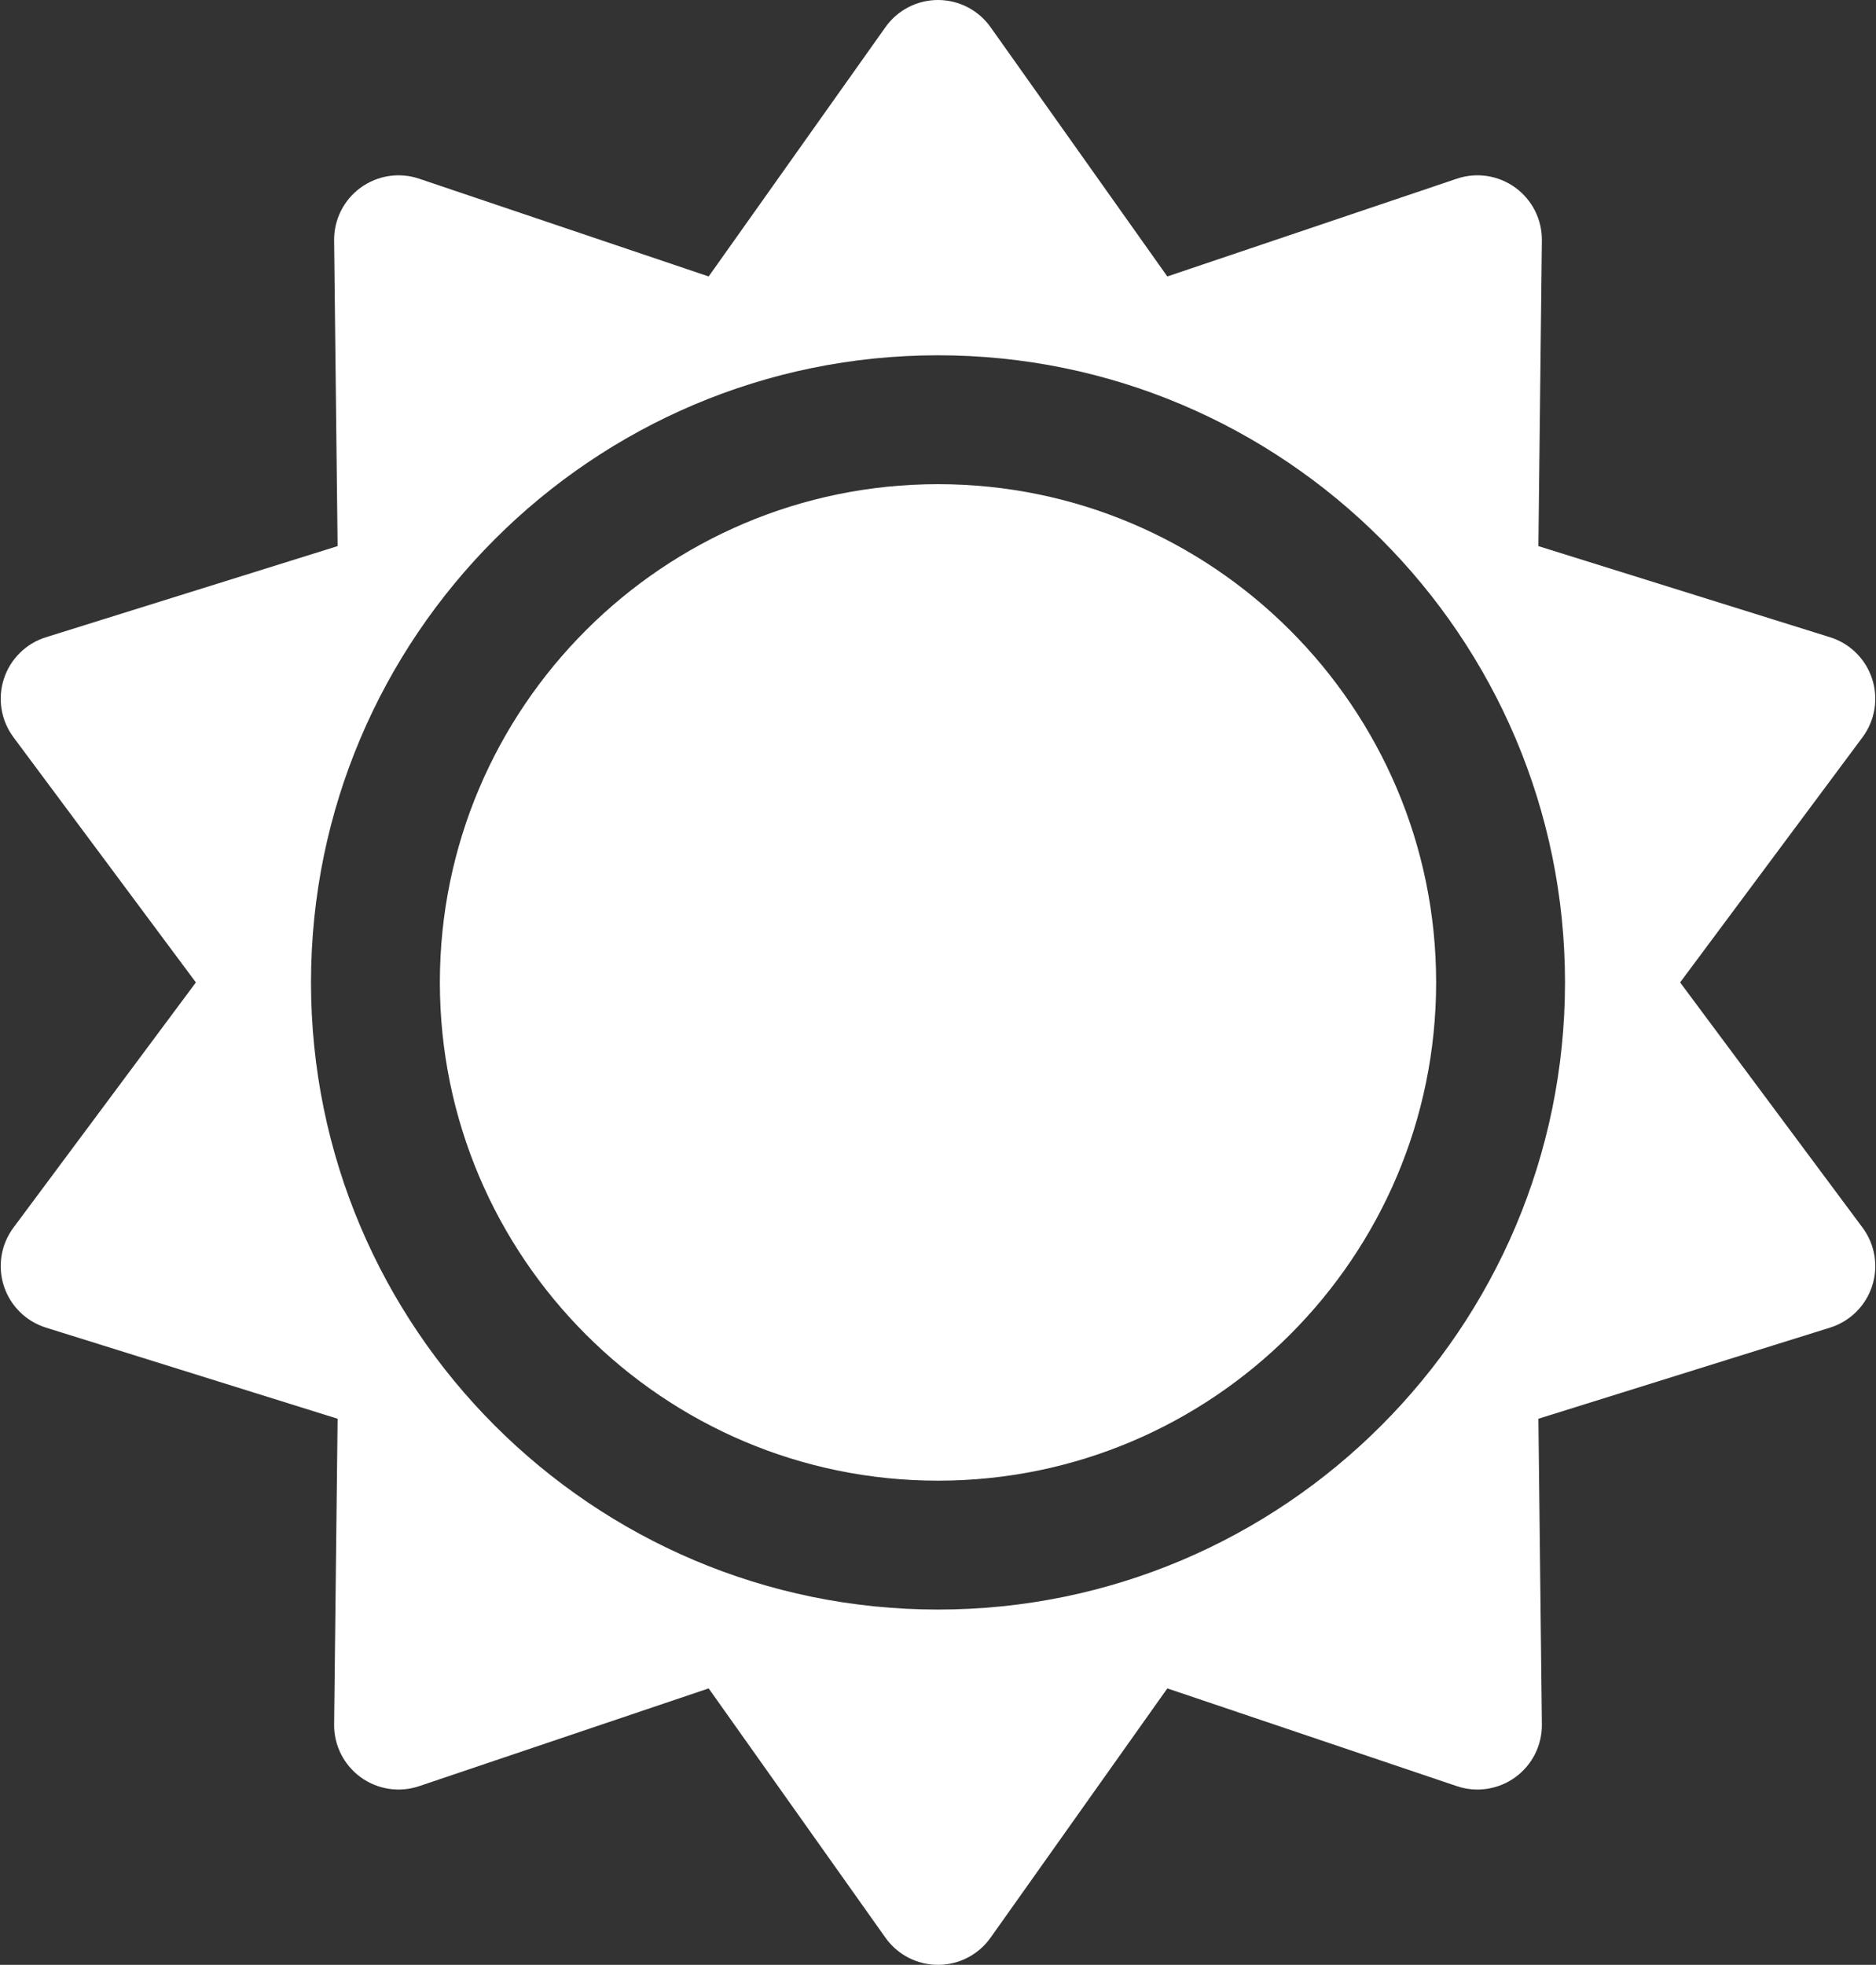 <svg width="382" height="400" viewBox="0 0 382 400" fill="none" xmlns="http://www.w3.org/2000/svg">
<rect x="0" y="0" width="382" height="400" fill="#333333" stroke="none"/>
<path d="M191 98.567C135.07 98.567 89.567 144.069 89.567 199.999C89.567 255.929 135.07 301.432 191 301.432C246.93 301.432 292.433 255.929 292.433 199.999C292.433 144.07 246.93 98.567 191 98.567Z" fill="white"/>
<path d="M342.114 200L379.259 150.083C381.798 146.672 382.525 142.241 381.211 138.196C379.896 134.152 376.704 130.995 372.644 129.727L313.254 111.176L313.963 48.96C314.012 44.707 311.996 40.695 308.556 38.196C305.115 35.696 300.676 35.018 296.648 36.379L237.696 56.28L201.702 5.53C199.241 2.061 195.253 0 191 0C186.747 0 182.759 2.061 180.299 5.53L144.303 56.281L85.351 36.38C81.321 35.02 76.882 35.697 73.442 38.196C70.002 40.696 67.986 44.708 68.035 48.961L68.745 111.177L9.355 129.728C5.295 130.996 2.103 134.153 0.789 138.197C-0.525 142.242 0.202 146.672 2.741 150.084L39.886 200.001L2.741 249.918C0.202 253.329 -0.525 257.76 0.789 261.804C2.103 265.849 5.296 269.006 9.355 270.274L68.745 288.824L68.035 351.04C67.986 355.293 70.002 359.305 73.442 361.804C76.883 364.303 81.32 364.981 85.351 363.621L144.303 343.72L180.299 394.471C182.759 397.94 186.747 400.001 191 400.001C195.253 400.001 199.241 397.94 201.702 394.471L237.697 343.72L296.649 363.621C300.677 364.981 305.116 364.304 308.557 361.804C311.997 359.305 314.013 355.293 313.964 351.041L313.255 288.824L372.645 270.274C376.705 269.006 379.897 265.849 381.212 261.804C382.525 257.76 381.799 253.33 379.259 249.918L342.114 200ZM191 327.672C120.601 327.672 63.328 270.398 63.328 199.999C63.328 129.6 120.601 72.328 191 72.328C261.399 72.328 318.673 129.6 318.673 199.999C318.673 270.398 261.399 327.672 191 327.672Z" fill="white"/>
</svg>
